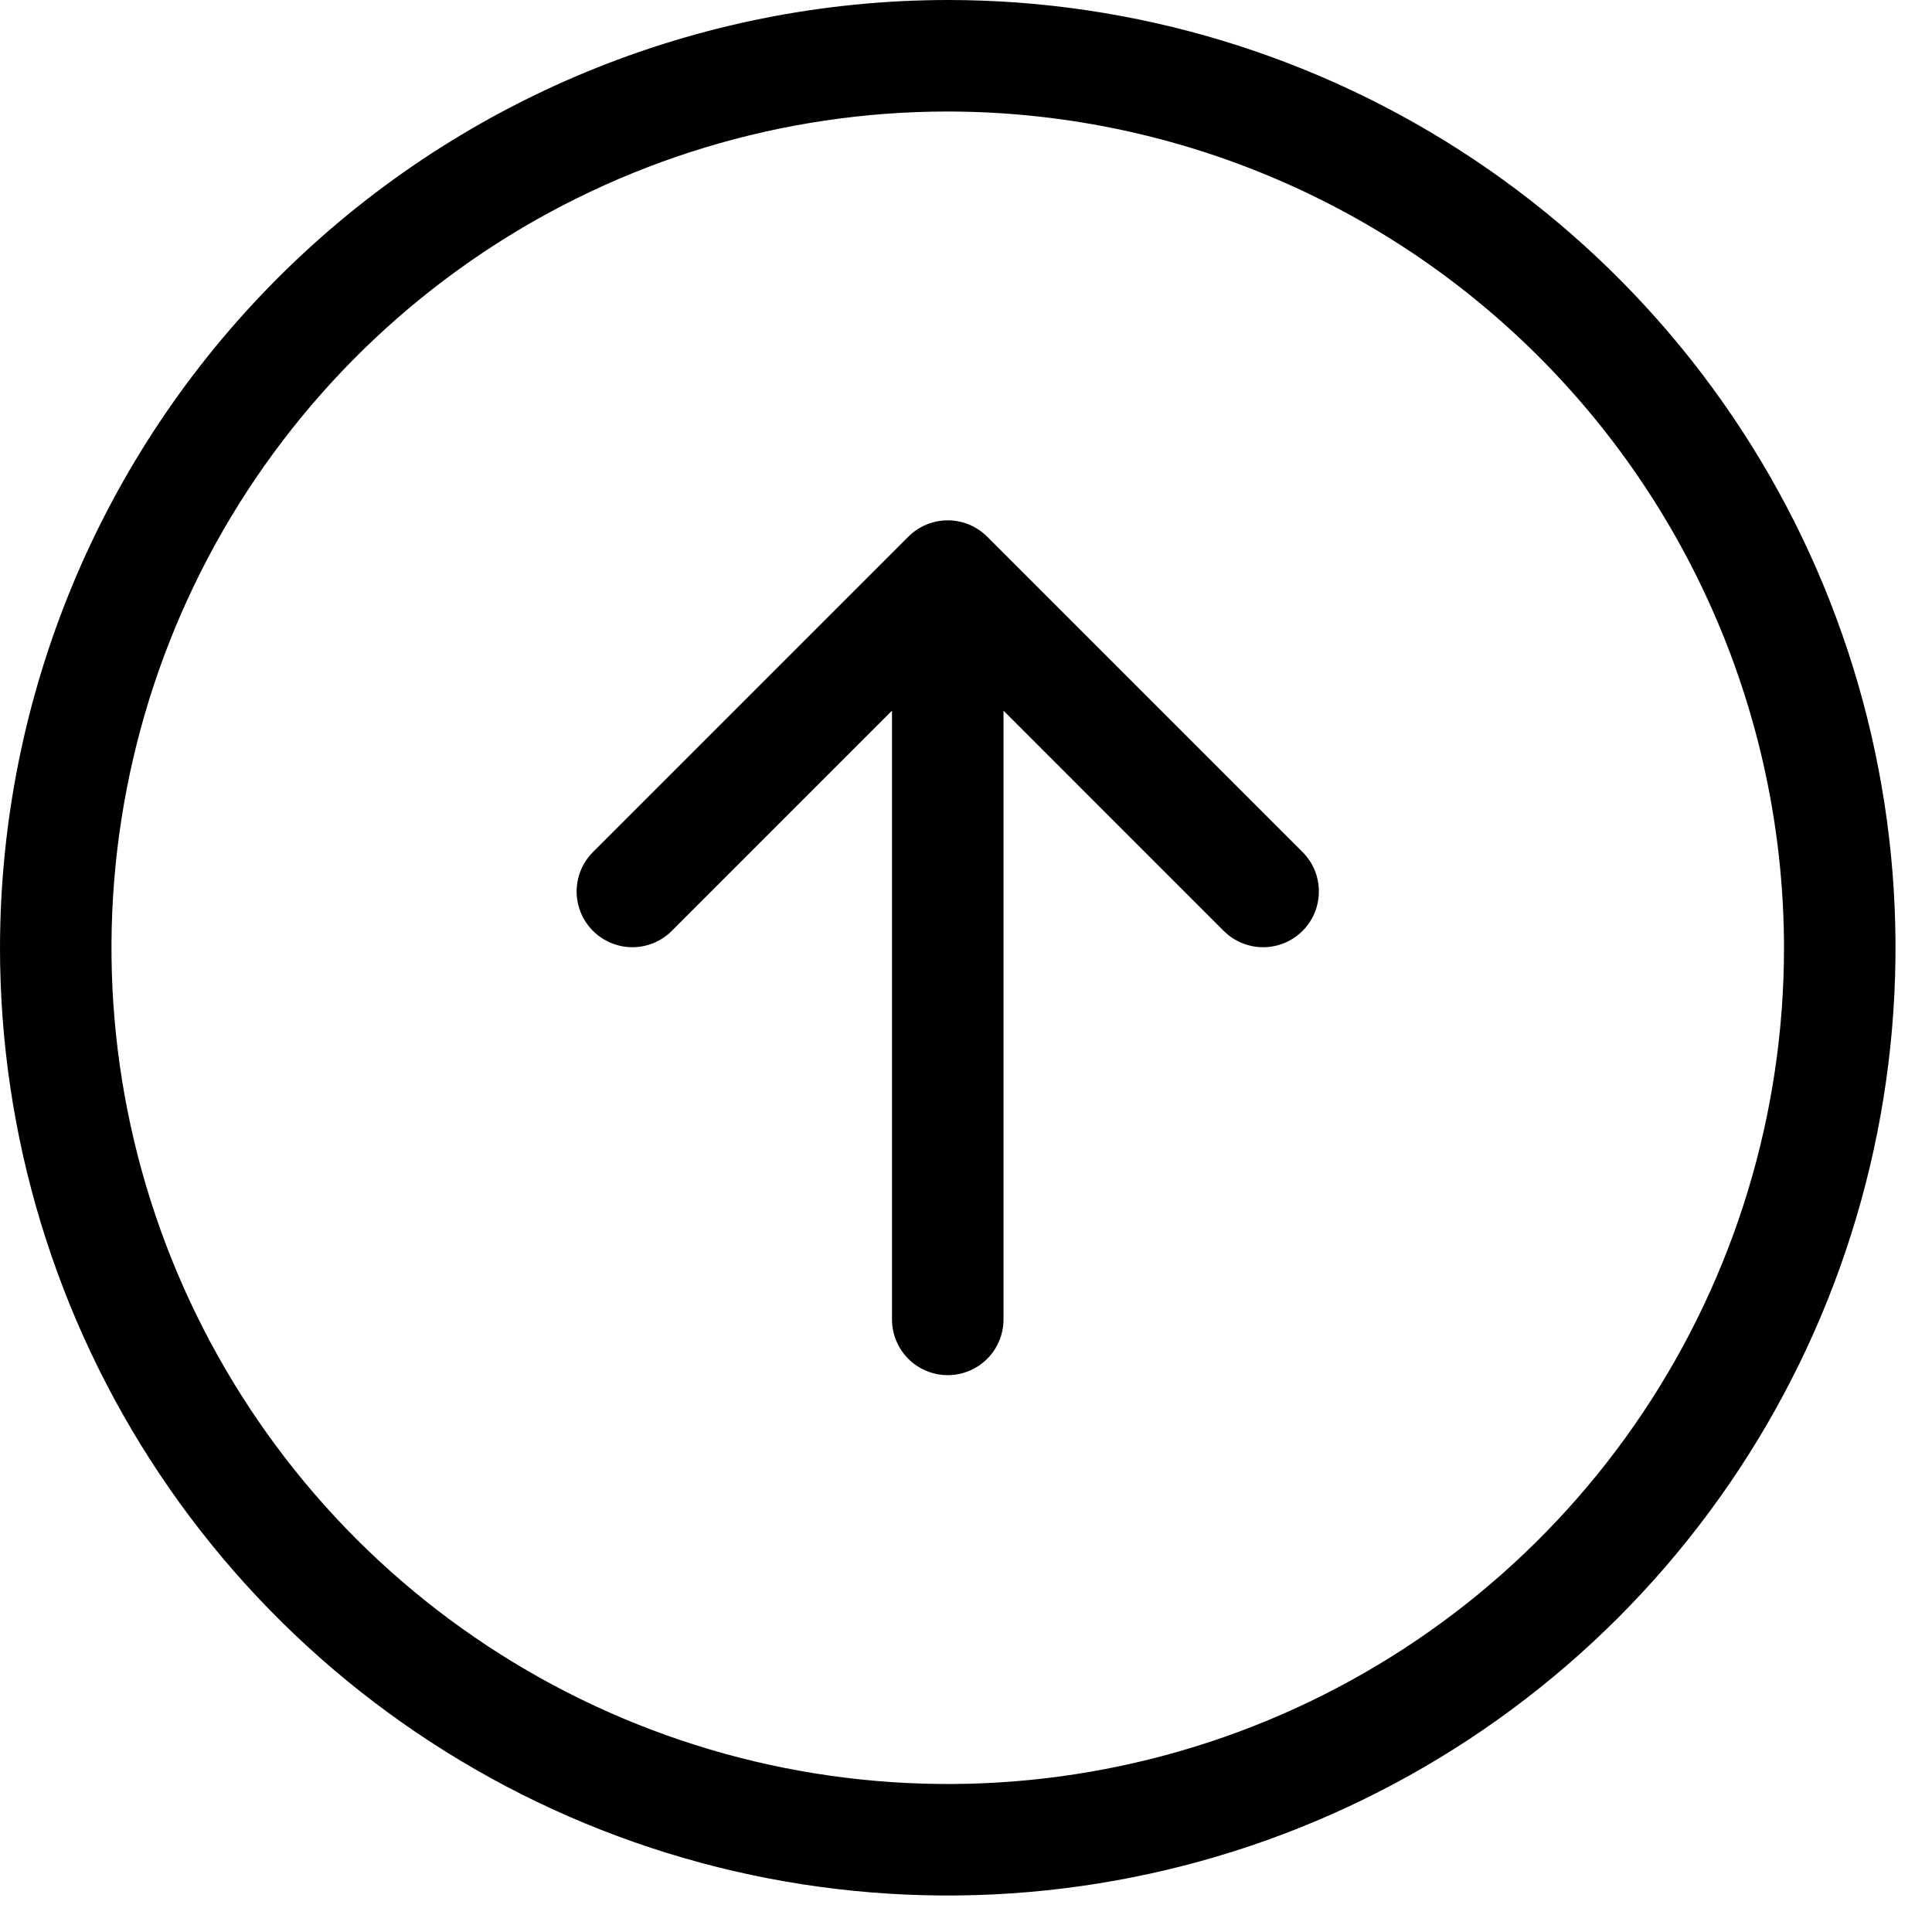<svg width="50" height="50" viewBox="0 0 50 50" fill="none" xmlns="http://www.w3.org/2000/svg">
<path d="M0 24.528C0 29.379 1.439 34.121 4.134 38.155C6.829 42.188 10.66 45.332 15.141 47.189C19.623 49.045 24.555 49.531 29.313 48.584C34.071 47.638 38.441 45.302 41.872 41.872C45.302 38.441 47.638 34.071 48.584 29.313C49.531 24.555 49.045 19.623 47.189 15.141C45.332 10.659 42.188 6.829 38.155 4.134C34.121 1.438 29.379 -3.05176e-05 24.528 -3.05176e-05C18.025 0.007 11.79 2.594 7.192 7.192C2.594 11.79 0.007 18.025 0 24.528ZM46.17 24.528C46.17 28.808 44.901 32.992 42.523 36.552C40.145 40.111 36.765 42.885 32.81 44.523C28.855 46.161 24.504 46.589 20.306 45.754C16.108 44.919 12.251 42.858 9.224 39.831C6.198 36.804 4.137 32.948 3.301 28.75C2.466 24.552 2.895 20.2 4.533 16.246C6.171 12.291 8.945 8.911 12.504 6.533C16.063 4.155 20.247 2.886 24.528 2.886C30.266 2.892 35.767 5.174 39.824 9.232C43.881 13.289 46.164 18.79 46.17 24.528ZM23.508 13.889C23.642 13.755 23.801 13.649 23.976 13.576C24.151 13.504 24.338 13.466 24.528 13.466C24.717 13.466 24.905 13.504 25.08 13.576C25.255 13.649 25.414 13.755 25.548 13.889L33.71 22.051C33.844 22.184 33.95 22.344 34.023 22.519C34.095 22.694 34.132 22.881 34.132 23.071C34.132 23.26 34.095 23.448 34.023 23.623C33.95 23.798 33.844 23.957 33.71 24.091C33.576 24.225 33.417 24.331 33.242 24.404C33.067 24.476 32.879 24.514 32.69 24.514C32.5 24.514 32.312 24.476 32.137 24.404C31.962 24.331 31.803 24.225 31.669 24.091L25.971 18.392L25.971 34.147C25.971 34.529 25.819 34.896 25.548 35.167C25.277 35.437 24.91 35.589 24.528 35.589C24.145 35.589 23.778 35.437 23.508 35.167C23.237 34.896 23.085 34.529 23.085 34.147L23.085 18.392L17.386 24.091C17.252 24.225 17.093 24.331 16.918 24.404C16.743 24.476 16.556 24.514 16.366 24.514C16.177 24.514 15.989 24.476 15.814 24.404C15.639 24.331 15.48 24.225 15.346 24.091C15.212 23.957 15.106 23.798 15.033 23.623C14.961 23.448 14.923 23.26 14.923 23.071C14.923 22.881 14.961 22.694 15.033 22.519C15.106 22.344 15.212 22.184 15.346 22.051L23.508 13.889Z" fill="black"/>
</svg>
